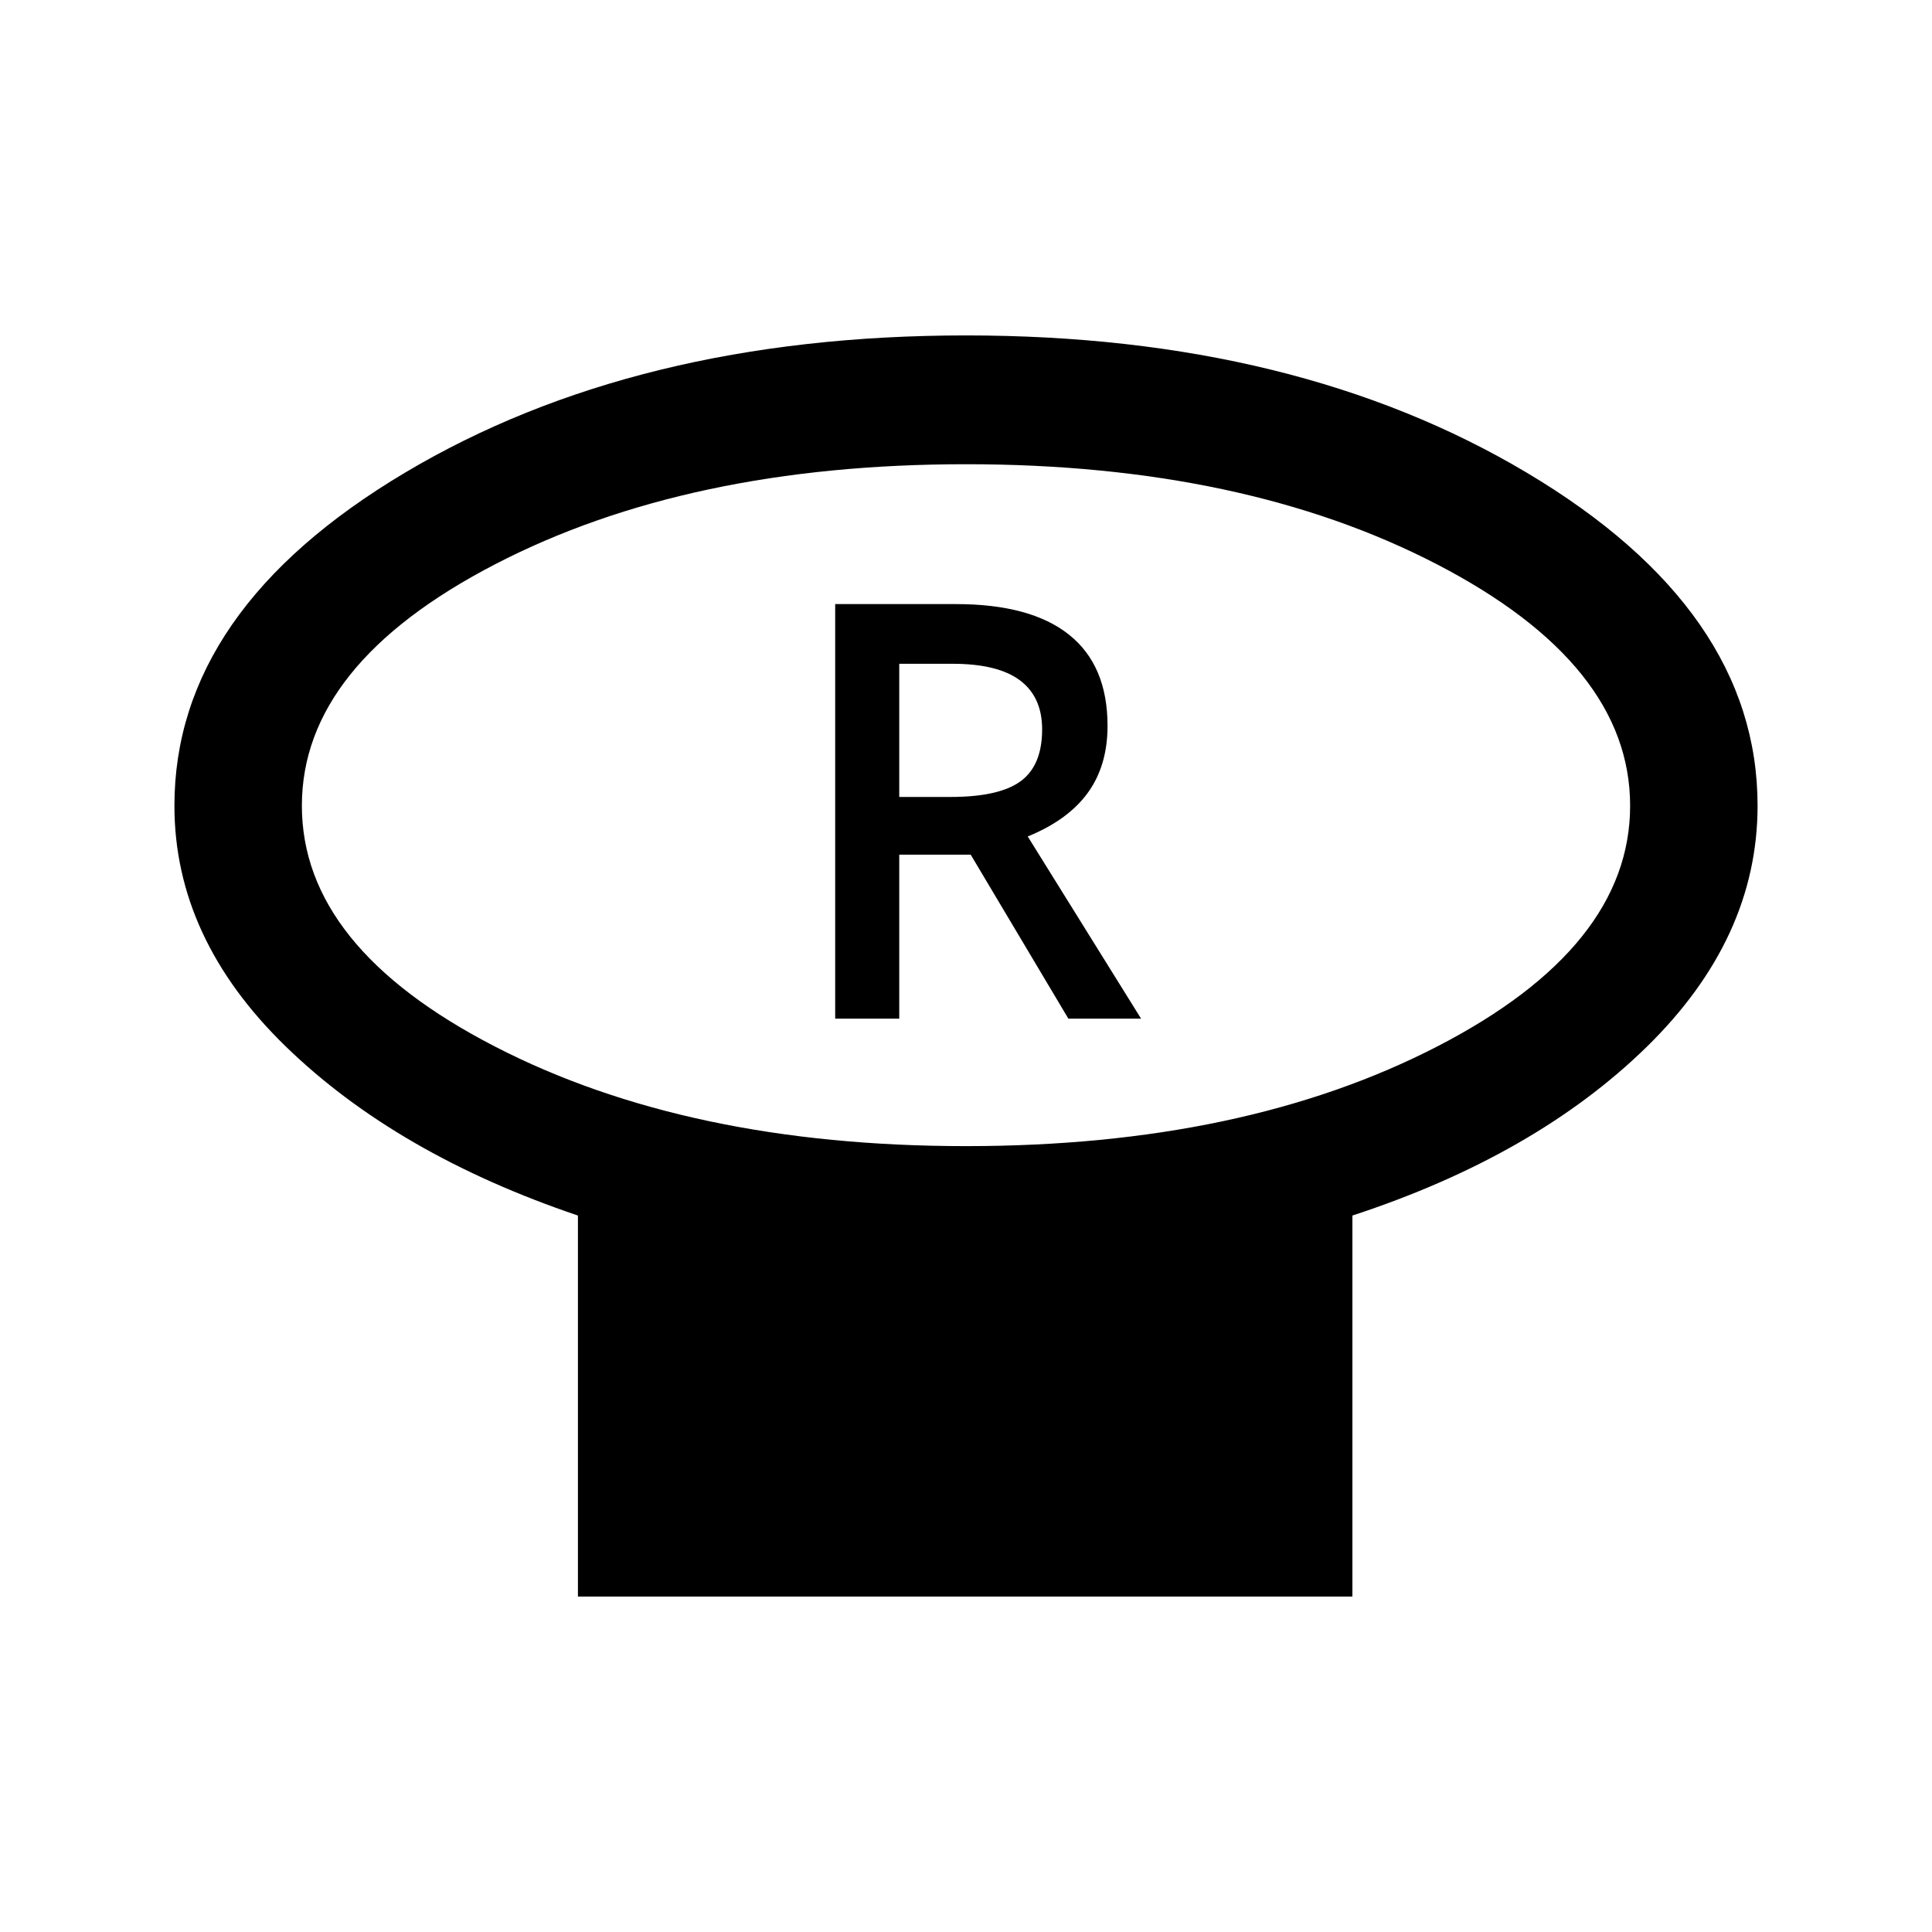 <svg xmlns="http://www.w3.org/2000/svg" height="40" viewBox="0 -960 960 960" width="40"><path d="M480-390.5q138.08 0 234.04-49.46Q810-489.42 810-559.63q0-70.2-95.96-119.95T480-729.33q-138.08 0-234.04 49.74Q150-629.84 150-559.64q0 70.21 95.96 119.67Q341.92-390.5 480-390.5ZM672-356v189.33H287.17V-356Q197-386.5 141.83-440.17q-55.16-53.68-55.16-119.45 0-97.32 114.58-165.52Q315.83-793.33 480-793.33q164.17 0 278.75 68.27 114.58 68.27 114.58 165.39 0 66-55.16 119.92Q763-385.83 672-356ZM480-559.67Zm-65 105.84h31.83v-81.5h35.5l48.54 81.5H567l-56.33-90.54q20-8.13 29.83-21.66 9.83-13.52 9.83-33.3 0-30-19.08-45.25T475-659.83h-60v206ZM446.83-564v-66.17h26.5q22.5 0 33.5 8.25t11 24.36q0 17.89-10.66 25.73Q496.5-564 472.33-564h-25.5Z"/></svg>